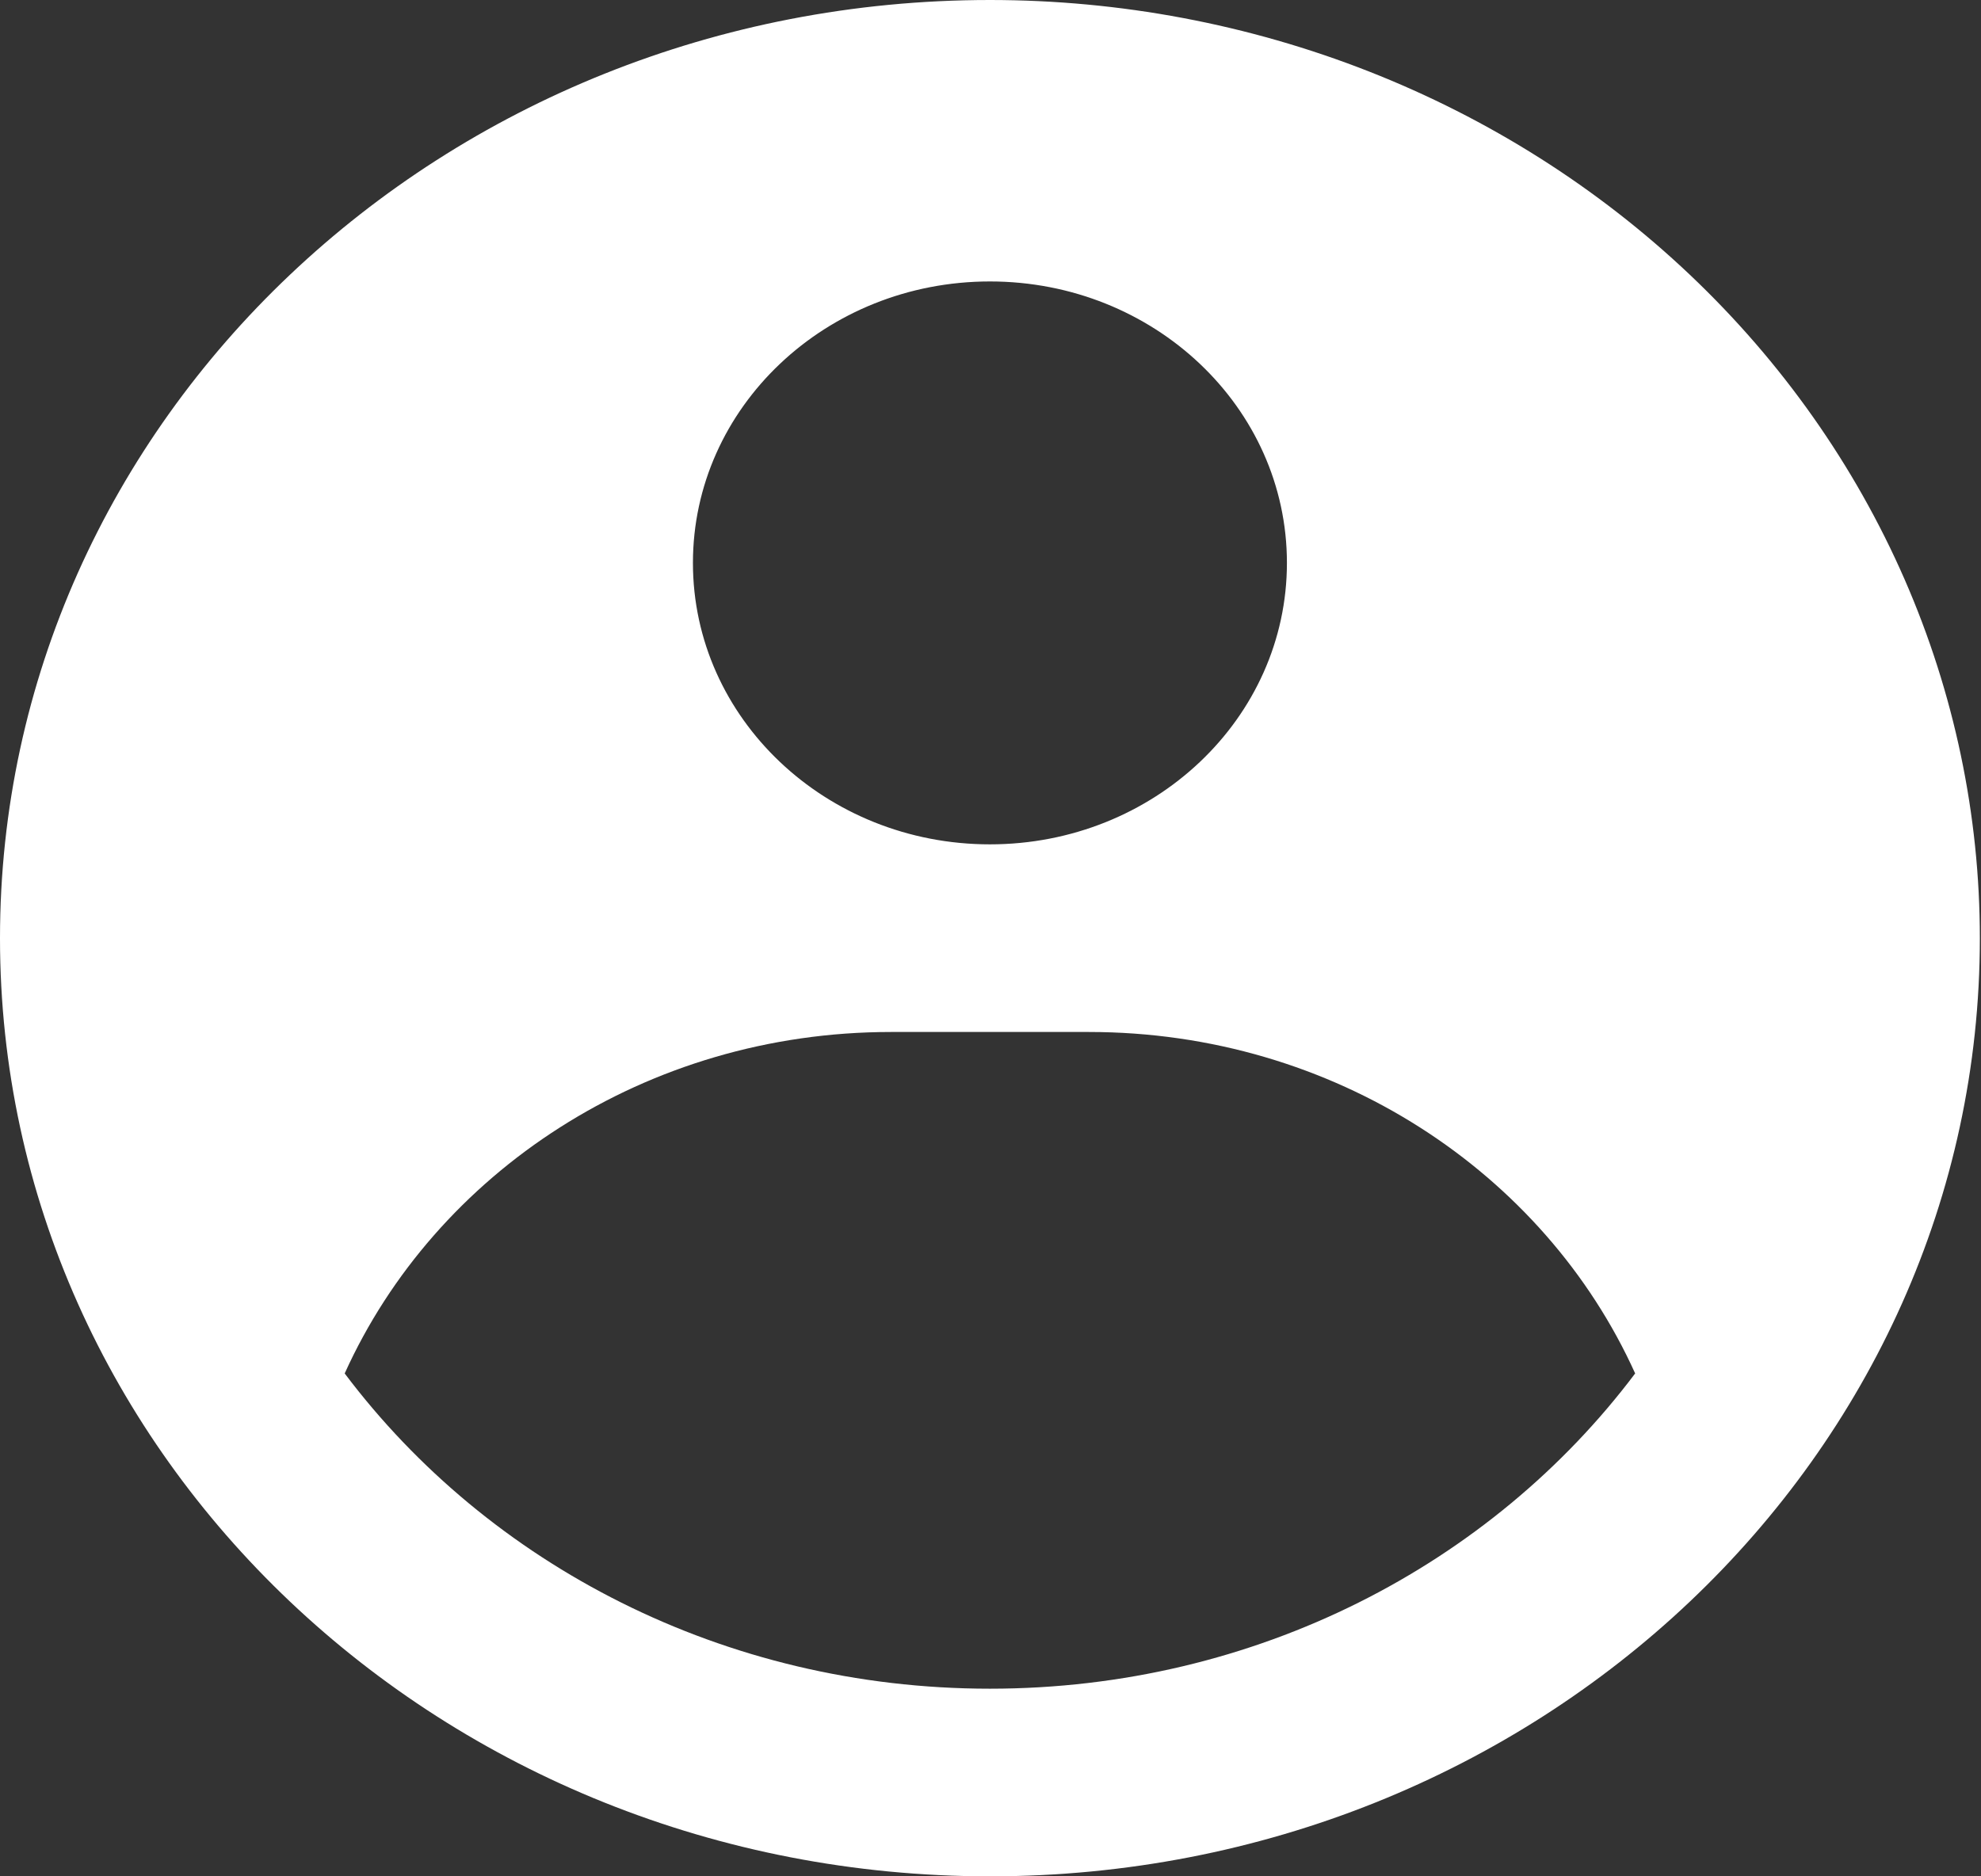 <svg width="57" height="54" viewBox="0 0 57 54" fill="none" xmlns="http://www.w3.org/2000/svg">
<rect x="0" y="0" width="57" height="54" fill="#333333" stroke="none"/>
<path fill-rule="evenodd" clip-rule="evenodd" d="M28.483 2.96658e-10C32.224 -1.66202e-05 35.928 0.698 39.384 2.055C42.839 3.412 45.979 5.401 48.624 7.908C51.269 10.415 53.367 13.392 54.799 16.668C56.23 19.943 56.967 23.454 56.967 27C56.967 41.912 44.215 54 28.483 54C12.753 54 0 41.912 0 27C0 12.088 12.753 2.96658e-10 28.483 2.96658e-10ZM31.332 29.7H25.635C18.584 29.7 12.529 33.748 9.918 39.527C14.05 45.019 20.826 48.6 28.483 48.6C36.141 48.6 42.917 45.019 47.049 39.527C44.438 33.748 38.384 29.7 31.332 29.7ZM28.483 8.1C23.764 8.1 19.938 11.726 19.938 16.2C19.938 20.674 23.764 24.3 28.483 24.3C33.203 24.3 37.029 20.674 37.029 16.2C37.029 11.726 33.203 8.1 28.483 8.1Z" fill="white"/>
</svg>
